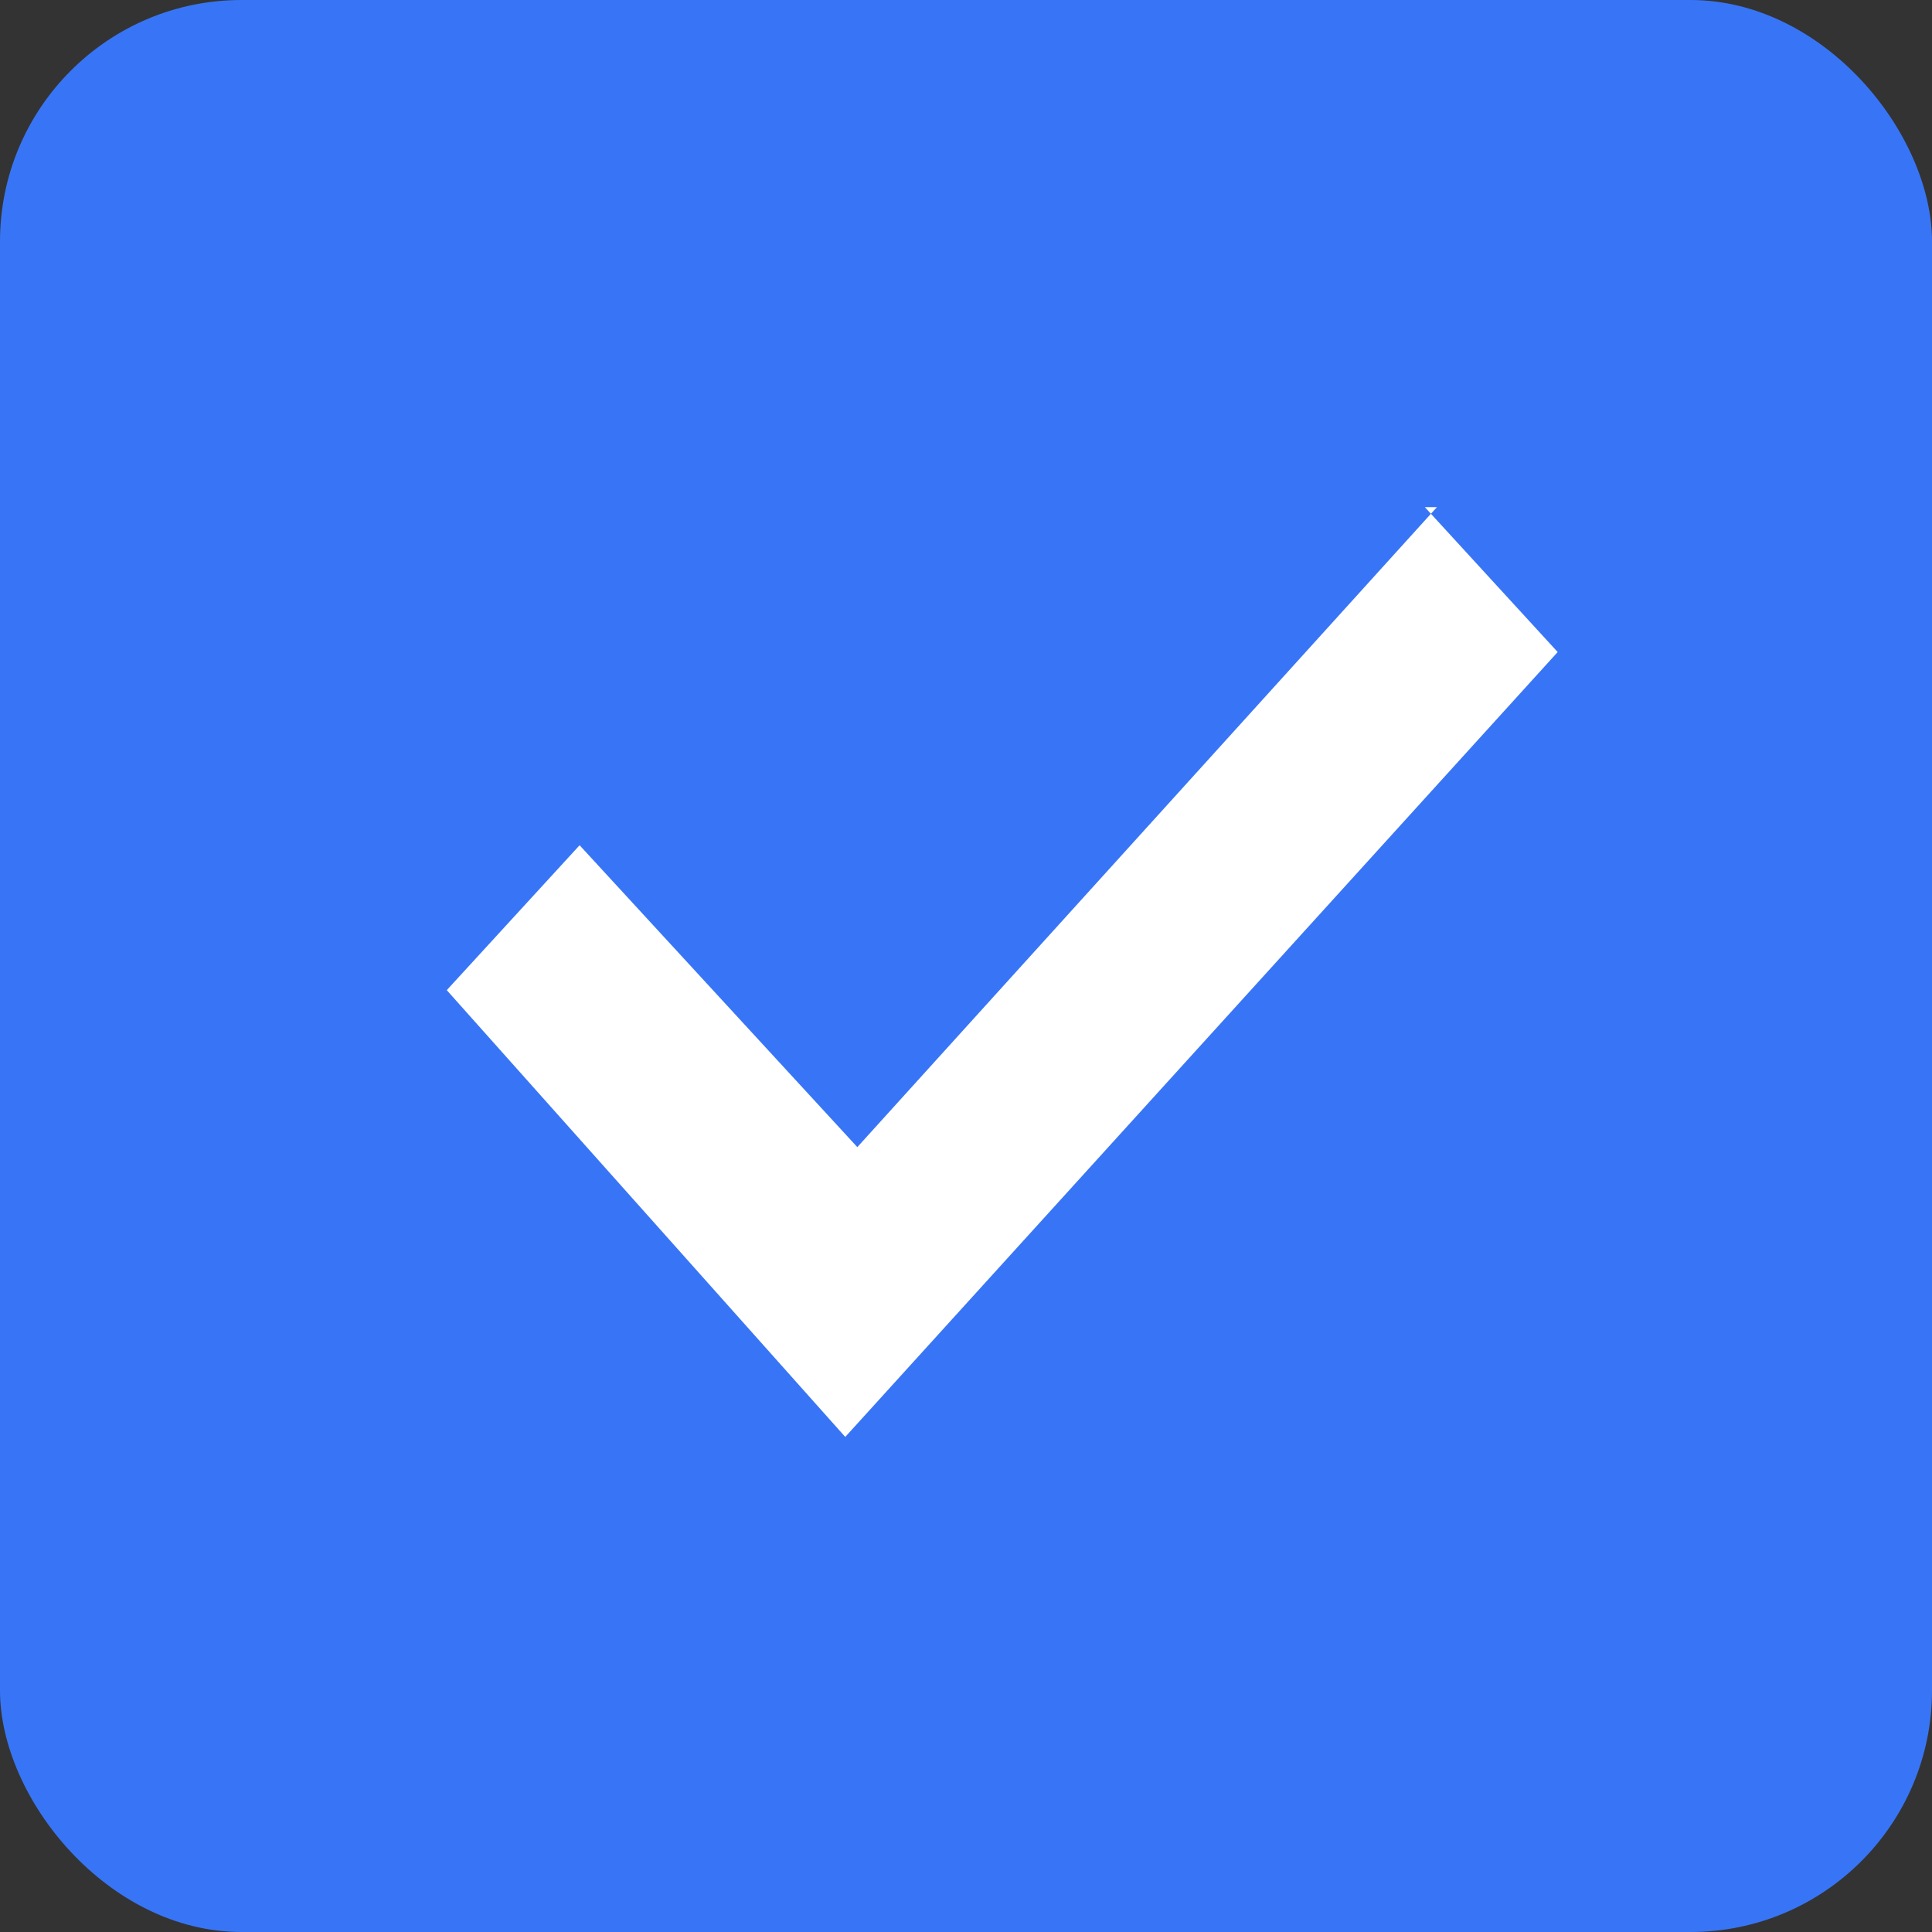 <?xml version="1.0" encoding="UTF-8"?>
<svg id="Layer_1" data-name="Layer 1" xmlns="http://www.w3.org/2000/svg" version="1.1" viewBox="0 0 16 16">
  <rect x="0" y="0" width="16" height="16" fill="#333333" stroke="none"/>
  <defs>
    <style>
      .cls-1 {
        fill: #3875f6;
      }

      .cls-1, .cls-2 {
        stroke-width: 0px;
      }

      .cls-2 {
        fill: #fff;
      }
    </style>
  </defs>
  <g id="_그룹_1752" data-name="그룹 1752">
    <g id="_그룹_1584" data-name="그룹 1584">
      <rect id="_사각형_735" data-name="사각형 735" class="cls-1" width="16" height="16" rx="2" ry="2"/>
    </g>
    <path id="_패스_87" data-name="패스 87" class="cls-2" d="M11.9,4.2l-4.8,5.3-2.3-2.5-1.1,1.2,3.3,3.7,5.9-6.5-1.1-1.2Z"/>
  </g>
</svg>